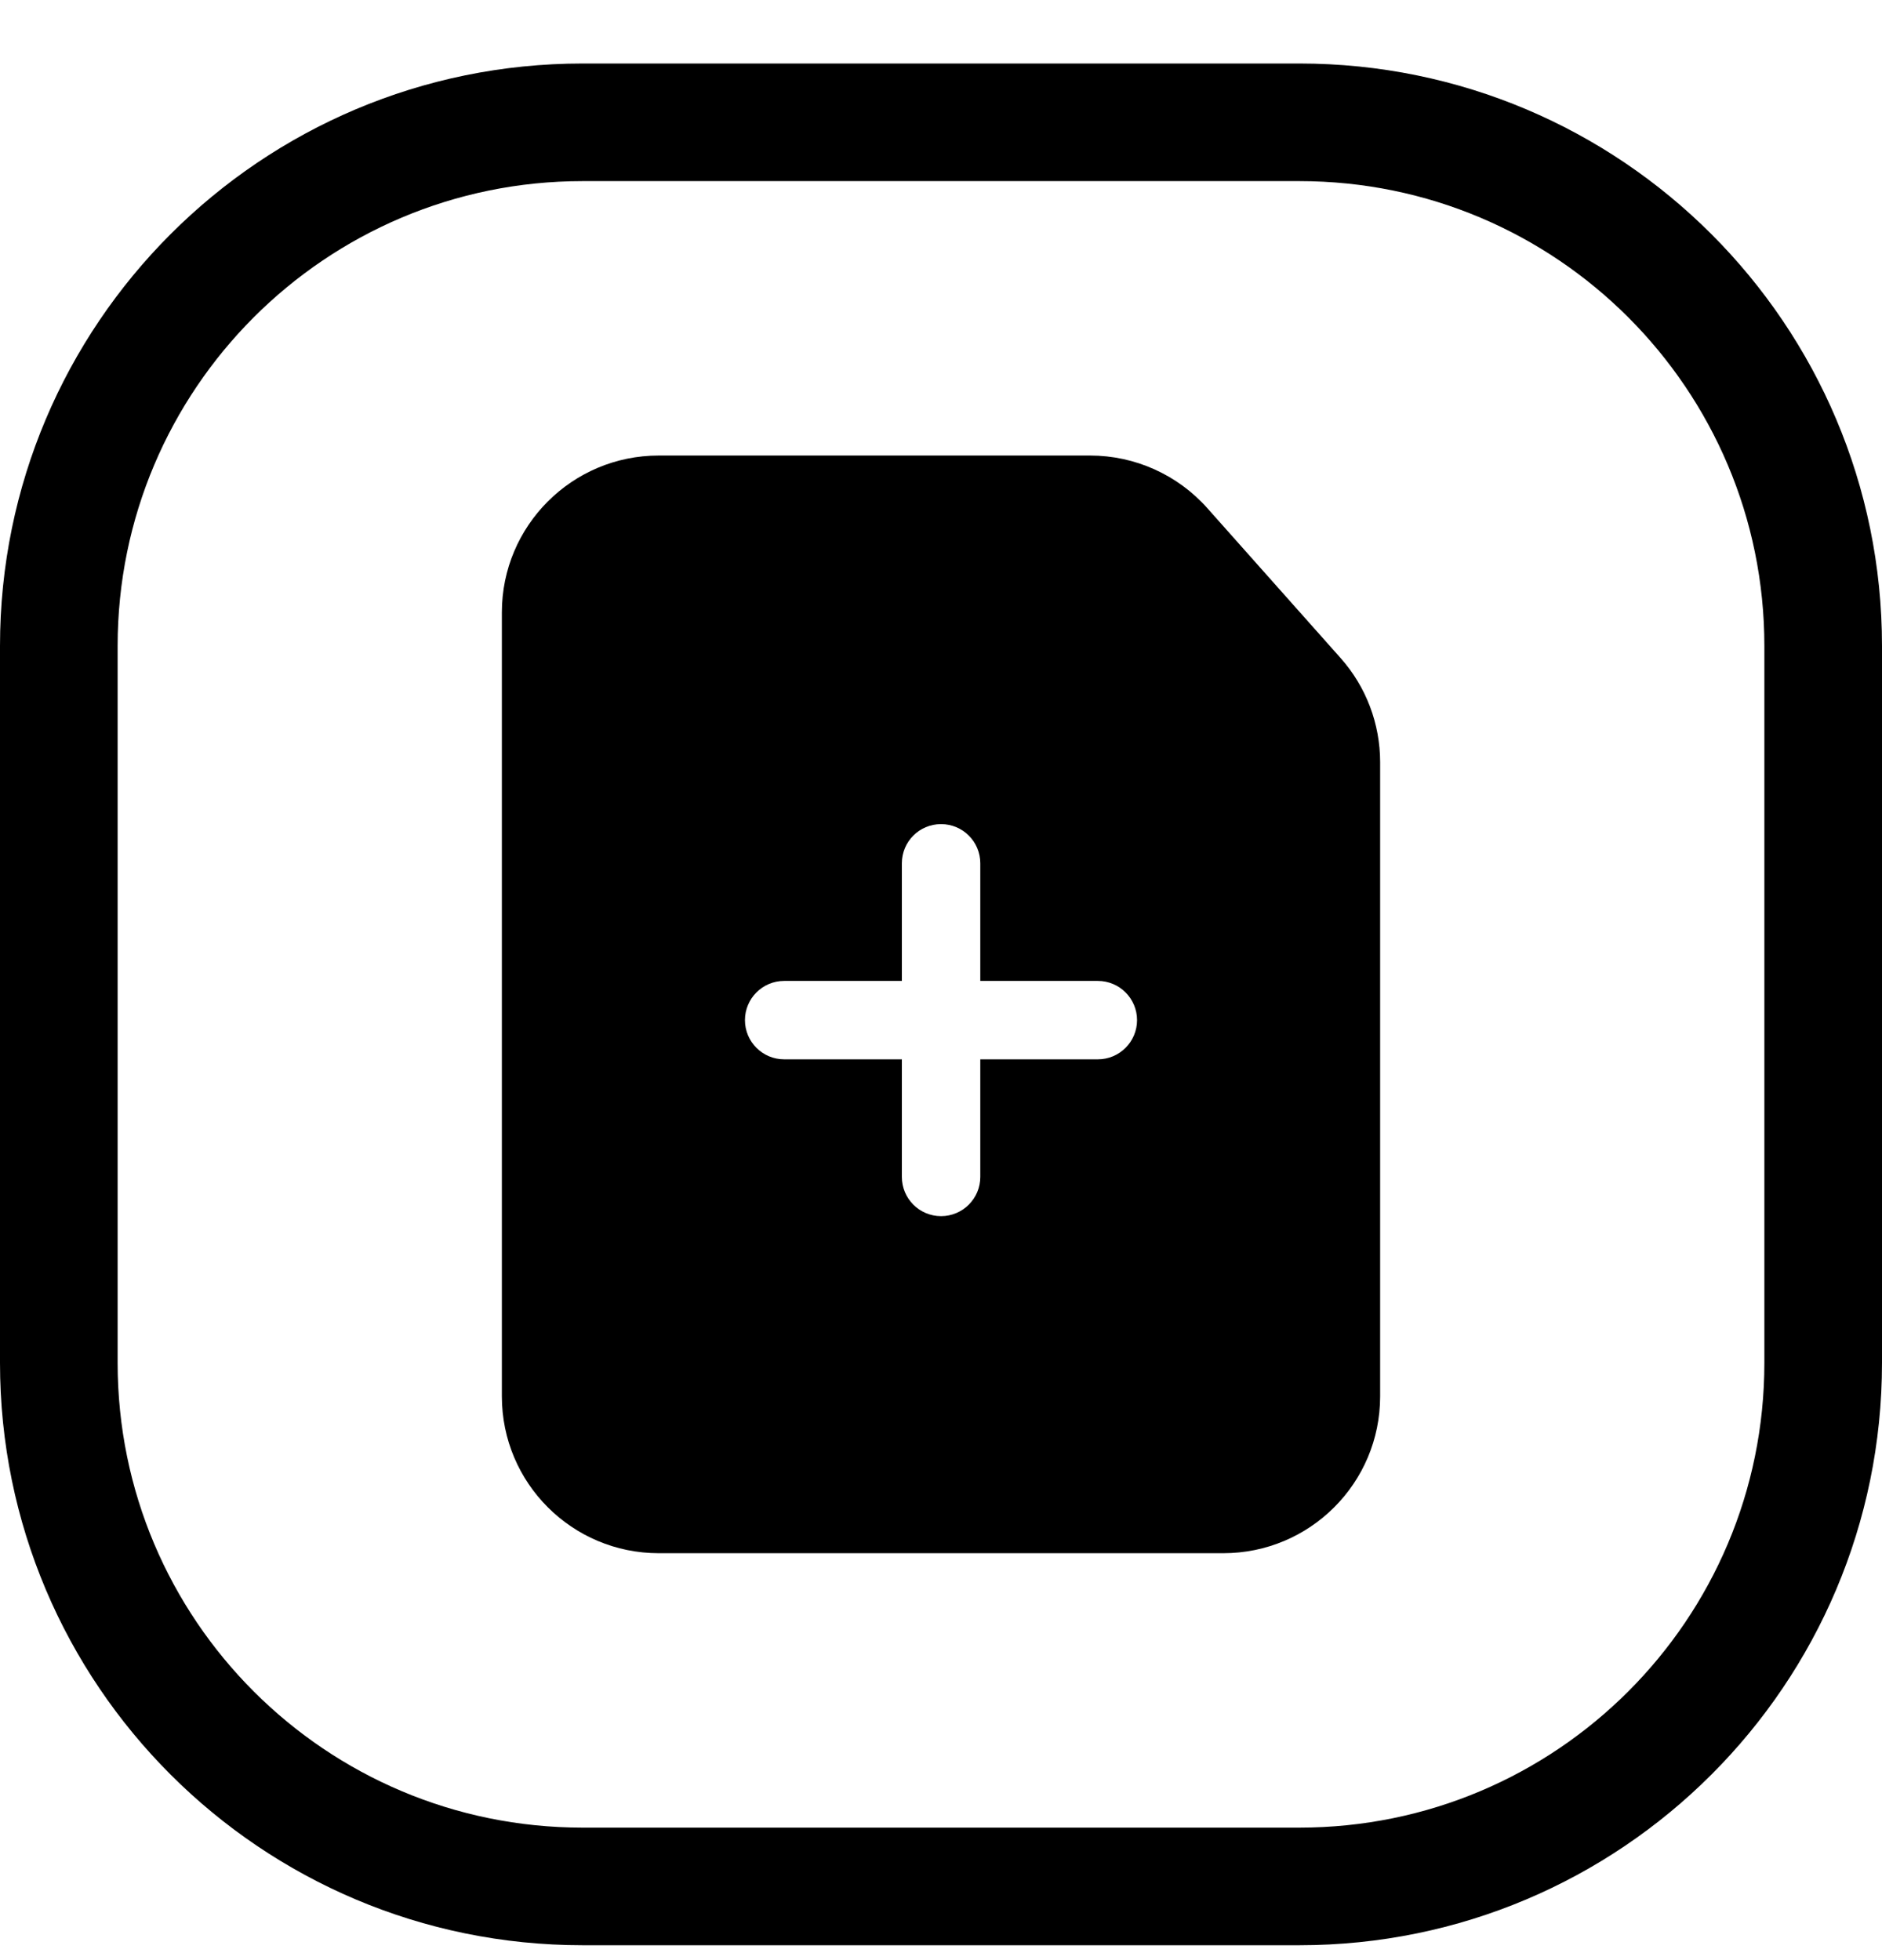<svg width="24" height="25" viewBox="0 0 24 25" fill="none" xmlns="http://www.w3.org/2000/svg">
<path d="M7.429 2.31H16.571C19.846 2.31 22.5 4.965 22.5 8.239V17.382C22.5 20.656 19.846 23.31 16.571 23.31H7.429C4.154 23.31 1.5 20.656 1.5 17.382V8.239C1.5 4.965 4.154 2.31 7.429 2.31ZM0 8.239V17.382C0 21.484 3.326 24.81 7.429 24.81H16.571C20.674 24.81 24 21.484 24 17.382V8.239C24 4.136 20.674 0.81 16.571 0.81H7.429C3.326 0.81 0 4.136 0 8.239ZM15.6 19.81C16.705 19.81 17.6 18.915 17.6 17.81V12.11V9.721C17.6 9.231 17.421 8.758 17.095 8.392L15.397 6.482C15.018 6.055 14.473 5.81 13.902 5.81H12H8.4C7.296 5.81 6.4 6.706 6.4 7.81V17.81C6.4 18.915 7.296 19.81 8.4 19.81H15.6ZM12.501 11.011V12.511H14C14.276 12.511 14.5 12.735 14.5 13.011C14.5 13.287 14.276 13.511 14 13.511H12.501V15.011C12.501 15.287 12.277 15.511 12.001 15.511C11.724 15.511 11.501 15.287 11.501 15.011V13.511H10C9.724 13.511 9.5 13.287 9.5 13.011C9.5 12.735 9.724 12.511 10 12.511H11.501V11.011C11.501 10.734 11.724 10.511 12.001 10.511C12.277 10.511 12.501 10.734 12.501 11.011Z" fill="black"/>
</svg>
